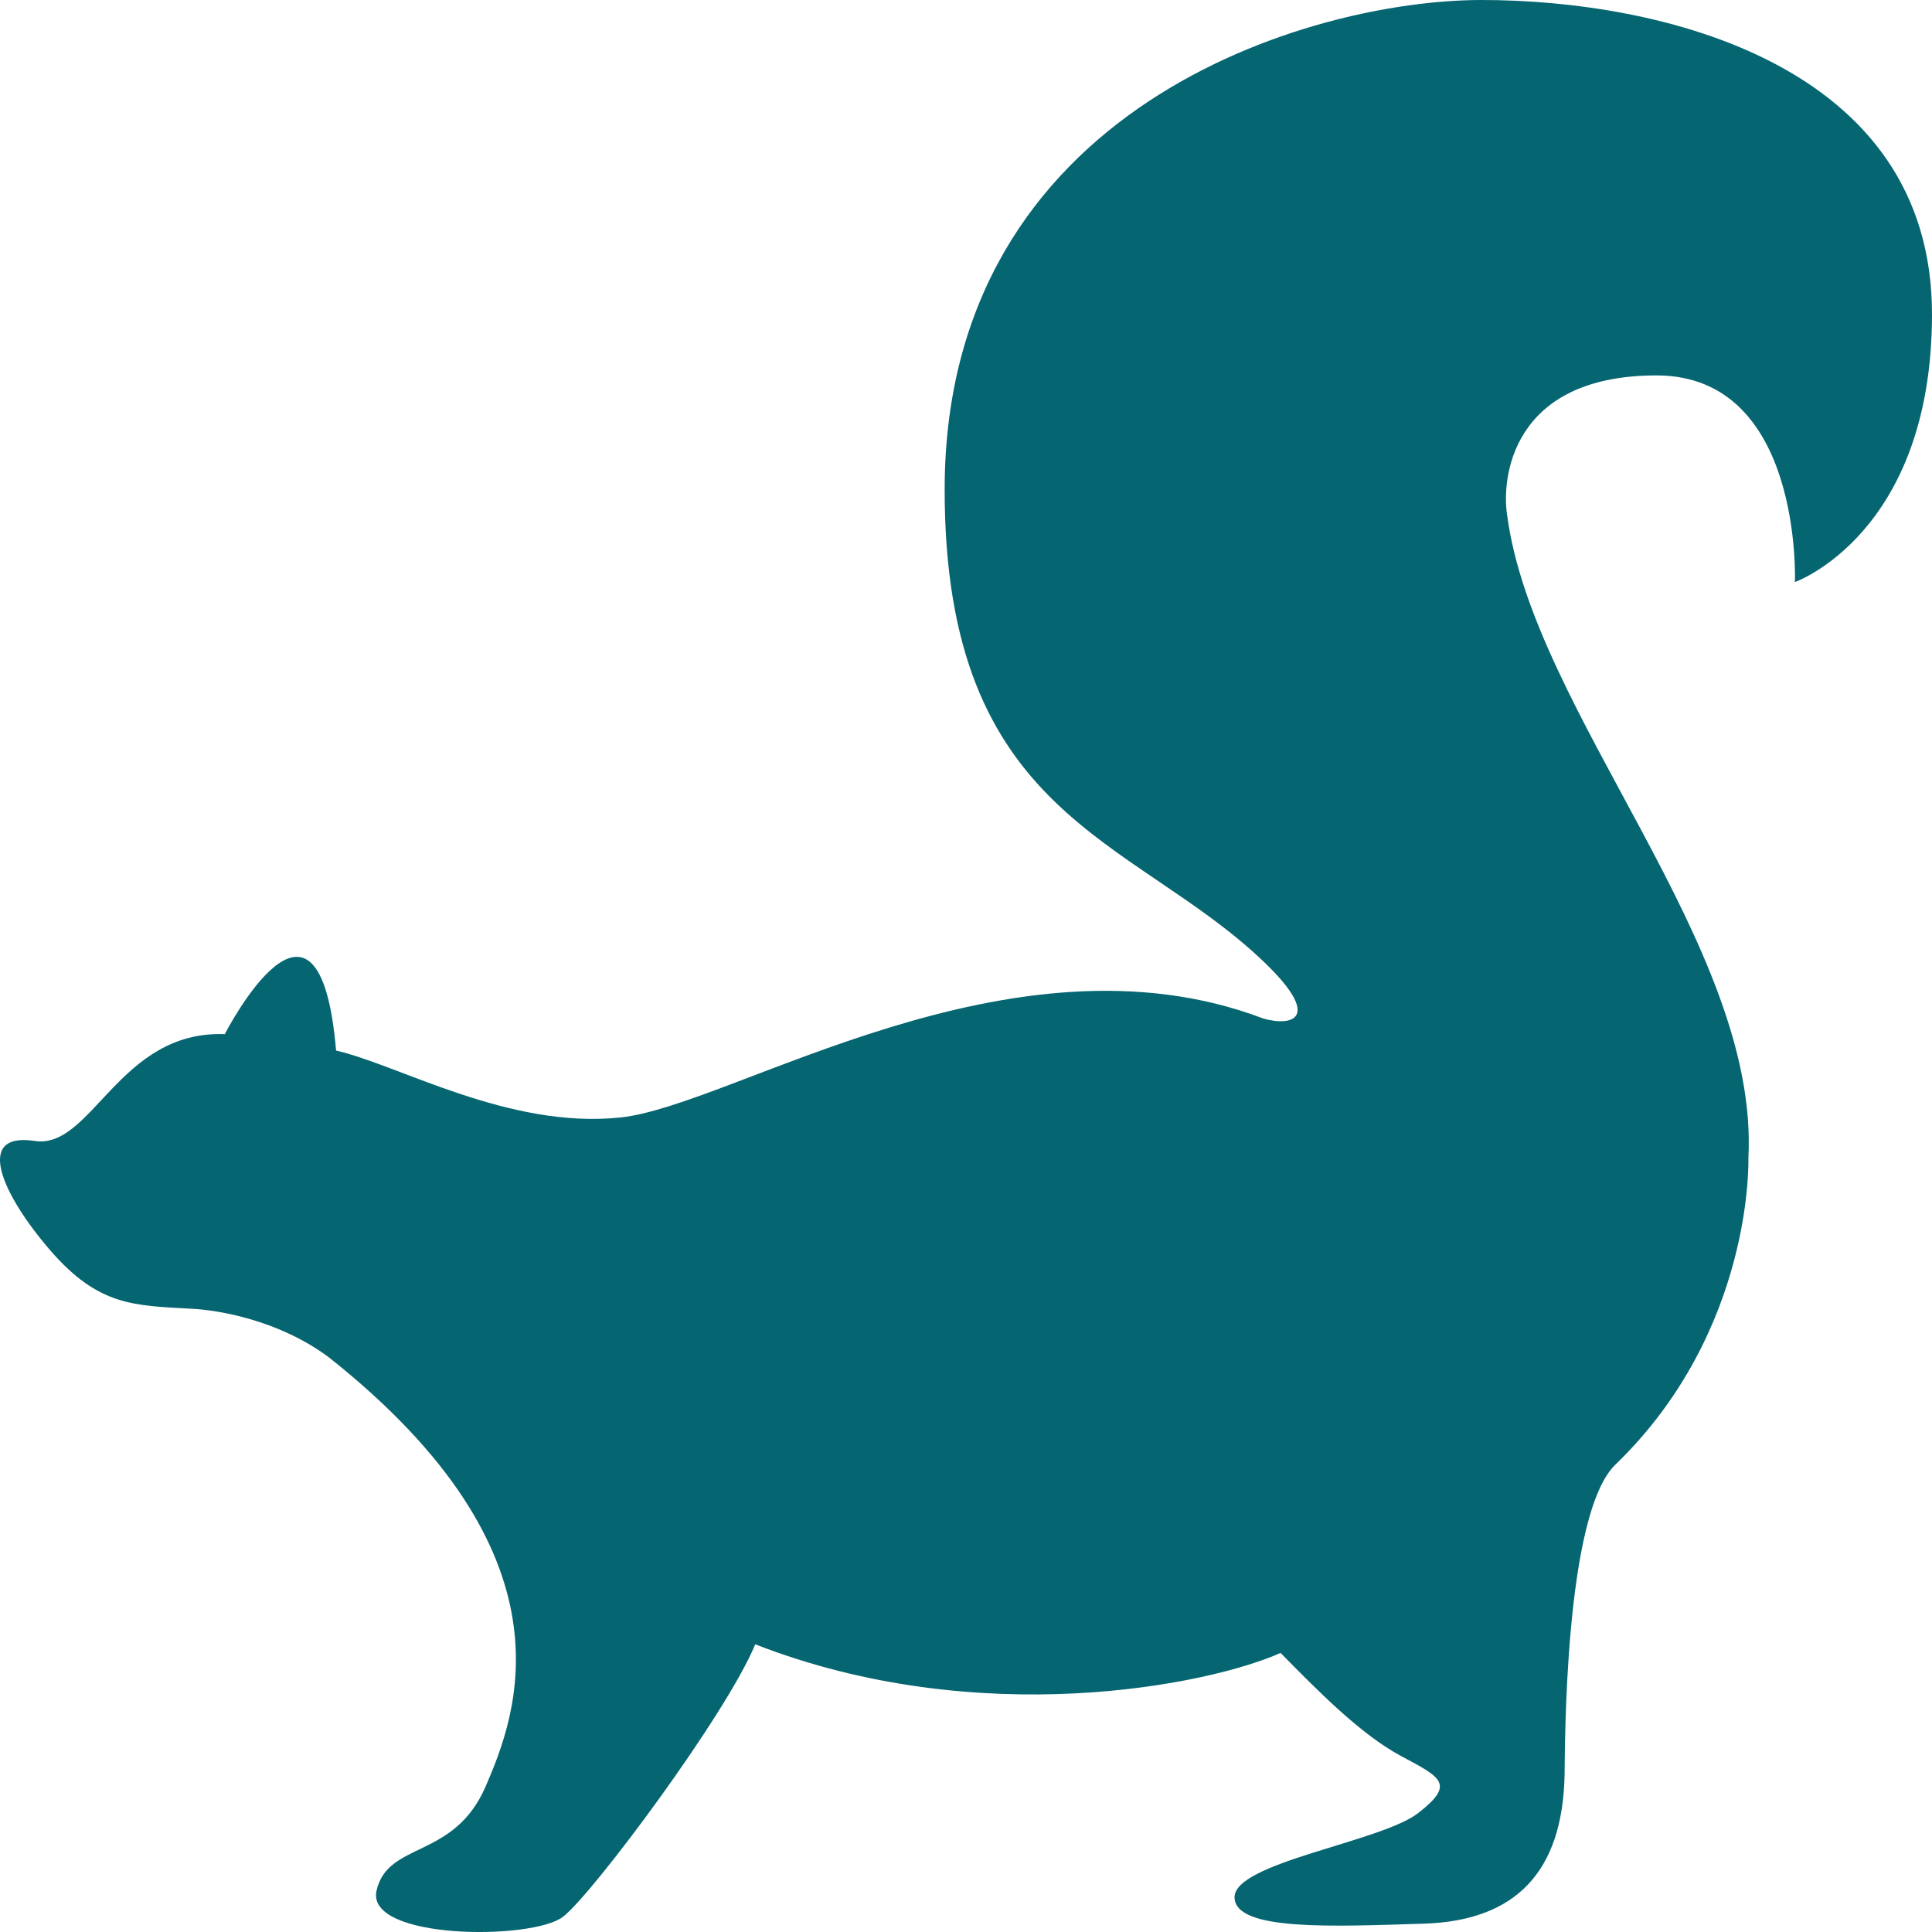 <svg width="22" height="22" viewBox="0 0 22 22" fill="none" xmlns="http://www.w3.org/2000/svg">
<path d="M0.388 12.991C1.045 13.102 1.349 11.73 2.56 11.776C2.56 11.776 3.632 9.676 3.827 11.963C4.547 12.128 5.789 12.858 7.064 12.725C8.339 12.593 11.509 10.505 14.385 11.598C14.717 11.693 15.067 11.596 14.385 10.946C12.893 9.524 10.753 9.313 10.757 5.568C10.762 1.22 14.908 0.001 16.868 1.18998e-06C18.899 -0.001 22.006 0.723 22 3.587C21.995 6.078 20.439 6.628 20.439 6.628C20.439 6.628 20.53 4.275 18.863 4.275C17.196 4.275 17.098 5.468 17.162 5.865C17.458 8.118 20.039 10.769 19.909 13.189C19.909 13.189 19.974 15.144 18.405 16.668C17.806 17.217 17.822 19.95 17.816 20.215C17.793 21.313 17.262 21.872 16.215 21.905C15.169 21.937 14.066 21.991 14.058 21.607C14.05 21.208 15.725 20.976 16.15 20.645C16.575 20.314 16.411 20.241 15.954 19.996C15.495 19.751 15.006 19.253 14.582 18.822C13.764 19.188 11.149 19.718 8.6 18.724C8.273 19.519 6.754 21.56 6.412 21.826C6.064 22.097 4.157 22.091 4.288 21.527C4.418 20.965 5.168 21.175 5.528 20.347C5.887 19.519 6.589 17.711 3.746 15.457C3.171 15.028 2.479 14.918 2.185 14.903C1.52 14.867 1.121 14.87 0.575 14.241C0.029 13.611 -0.299 12.891 0.388 12.991Z" fill="#056571"/>
</svg>
